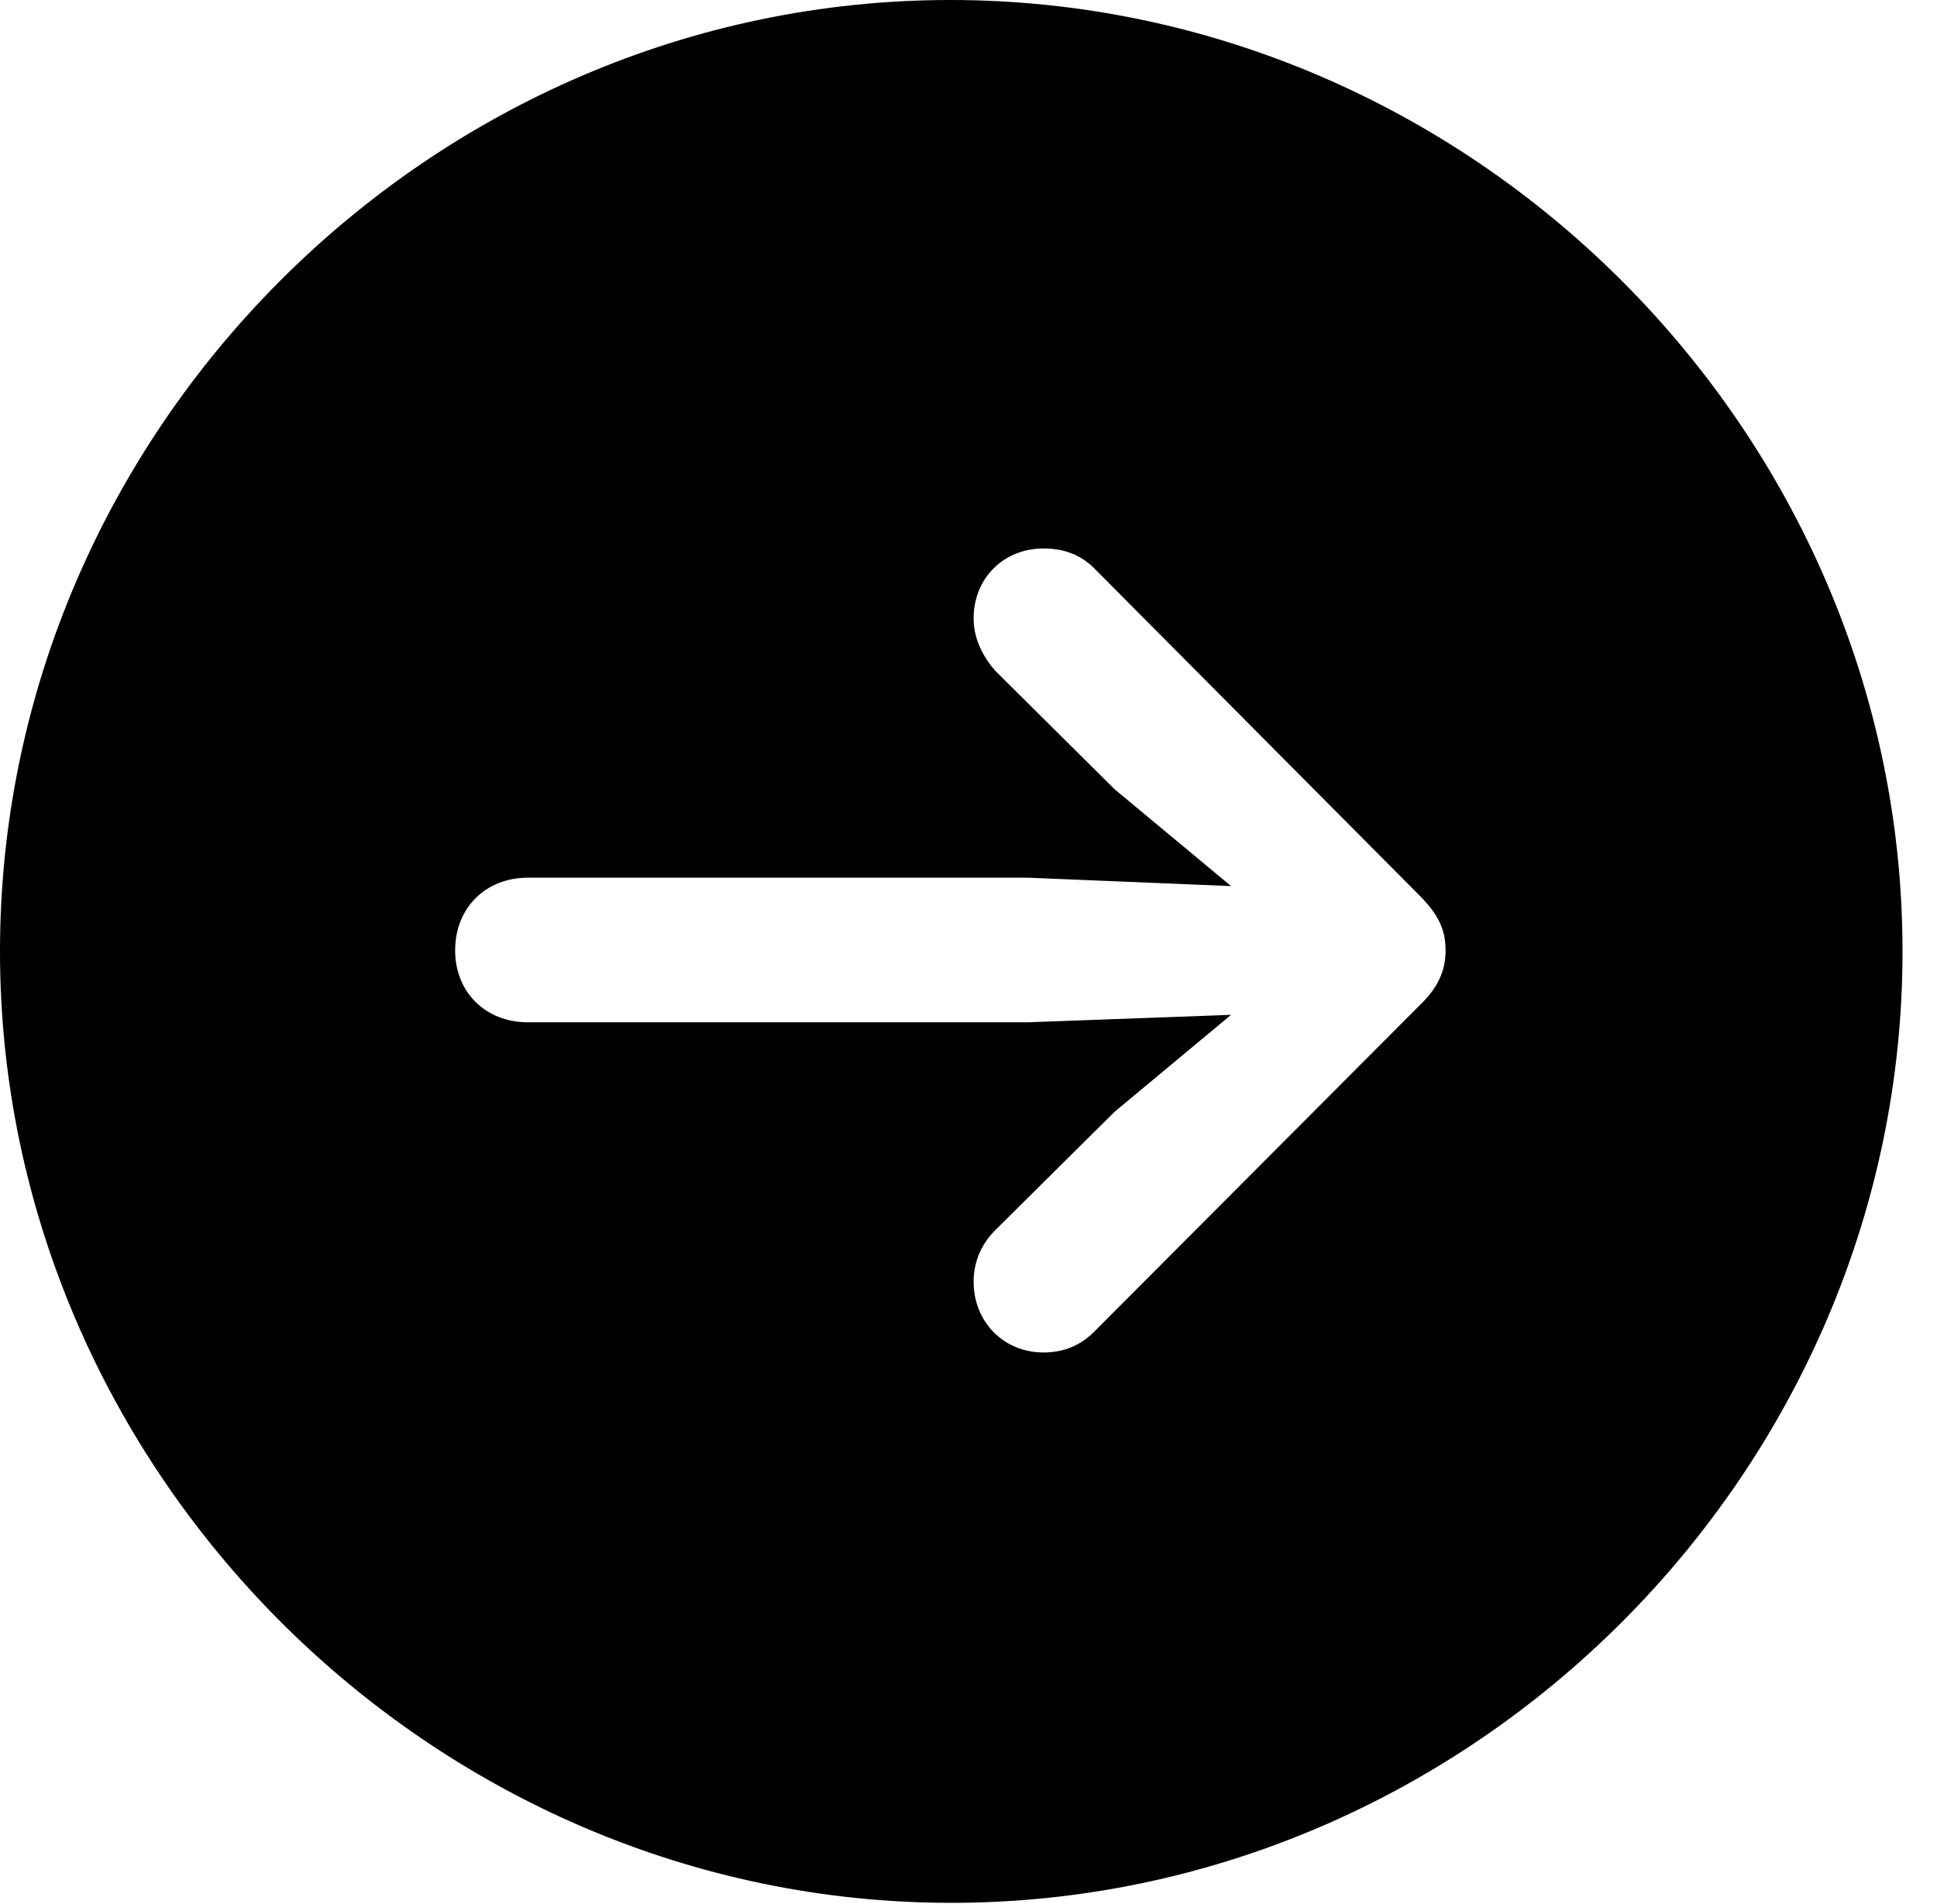 <svg version="1.1" xmlns="http://www.w3.org/2000/svg" xmlns:xlink="http://www.w3.org/1999/xlink" width="20.283" height="19.932" viewBox="0 0 20.283 19.932">
 <g>
  <rect height="19.932" opacity="0" width="20.283" x="0" y="0"/>
  <path d="M19.922 9.961C19.922 15.4 15.41 19.922 9.961 19.922C4.521 19.922 0 15.4 0 9.961C0 4.512 4.512 0 9.951 0C15.4 0 19.922 4.512 19.922 9.961ZM10.195 6.475C10.195 6.689 10.293 6.875 10.42 7.021L11.67 8.262L12.891 9.277L10.762 9.189L5.527 9.189C5.088 9.189 4.766 9.502 4.766 9.951C4.766 10.391 5.088 10.703 5.527 10.703L10.762 10.703L12.891 10.625L11.67 11.641L10.42 12.881C10.283 13.018 10.195 13.203 10.195 13.418C10.195 13.838 10.508 14.16 10.928 14.16C11.143 14.16 11.318 14.082 11.455 13.945L14.854 10.537C15.049 10.352 15.137 10.176 15.137 9.951C15.137 9.727 15.059 9.57 14.854 9.365L11.455 5.947C11.318 5.811 11.143 5.742 10.928 5.742C10.508 5.742 10.195 6.055 10.195 6.475Z" fill="currentColor"/>
 </g>
</svg>
